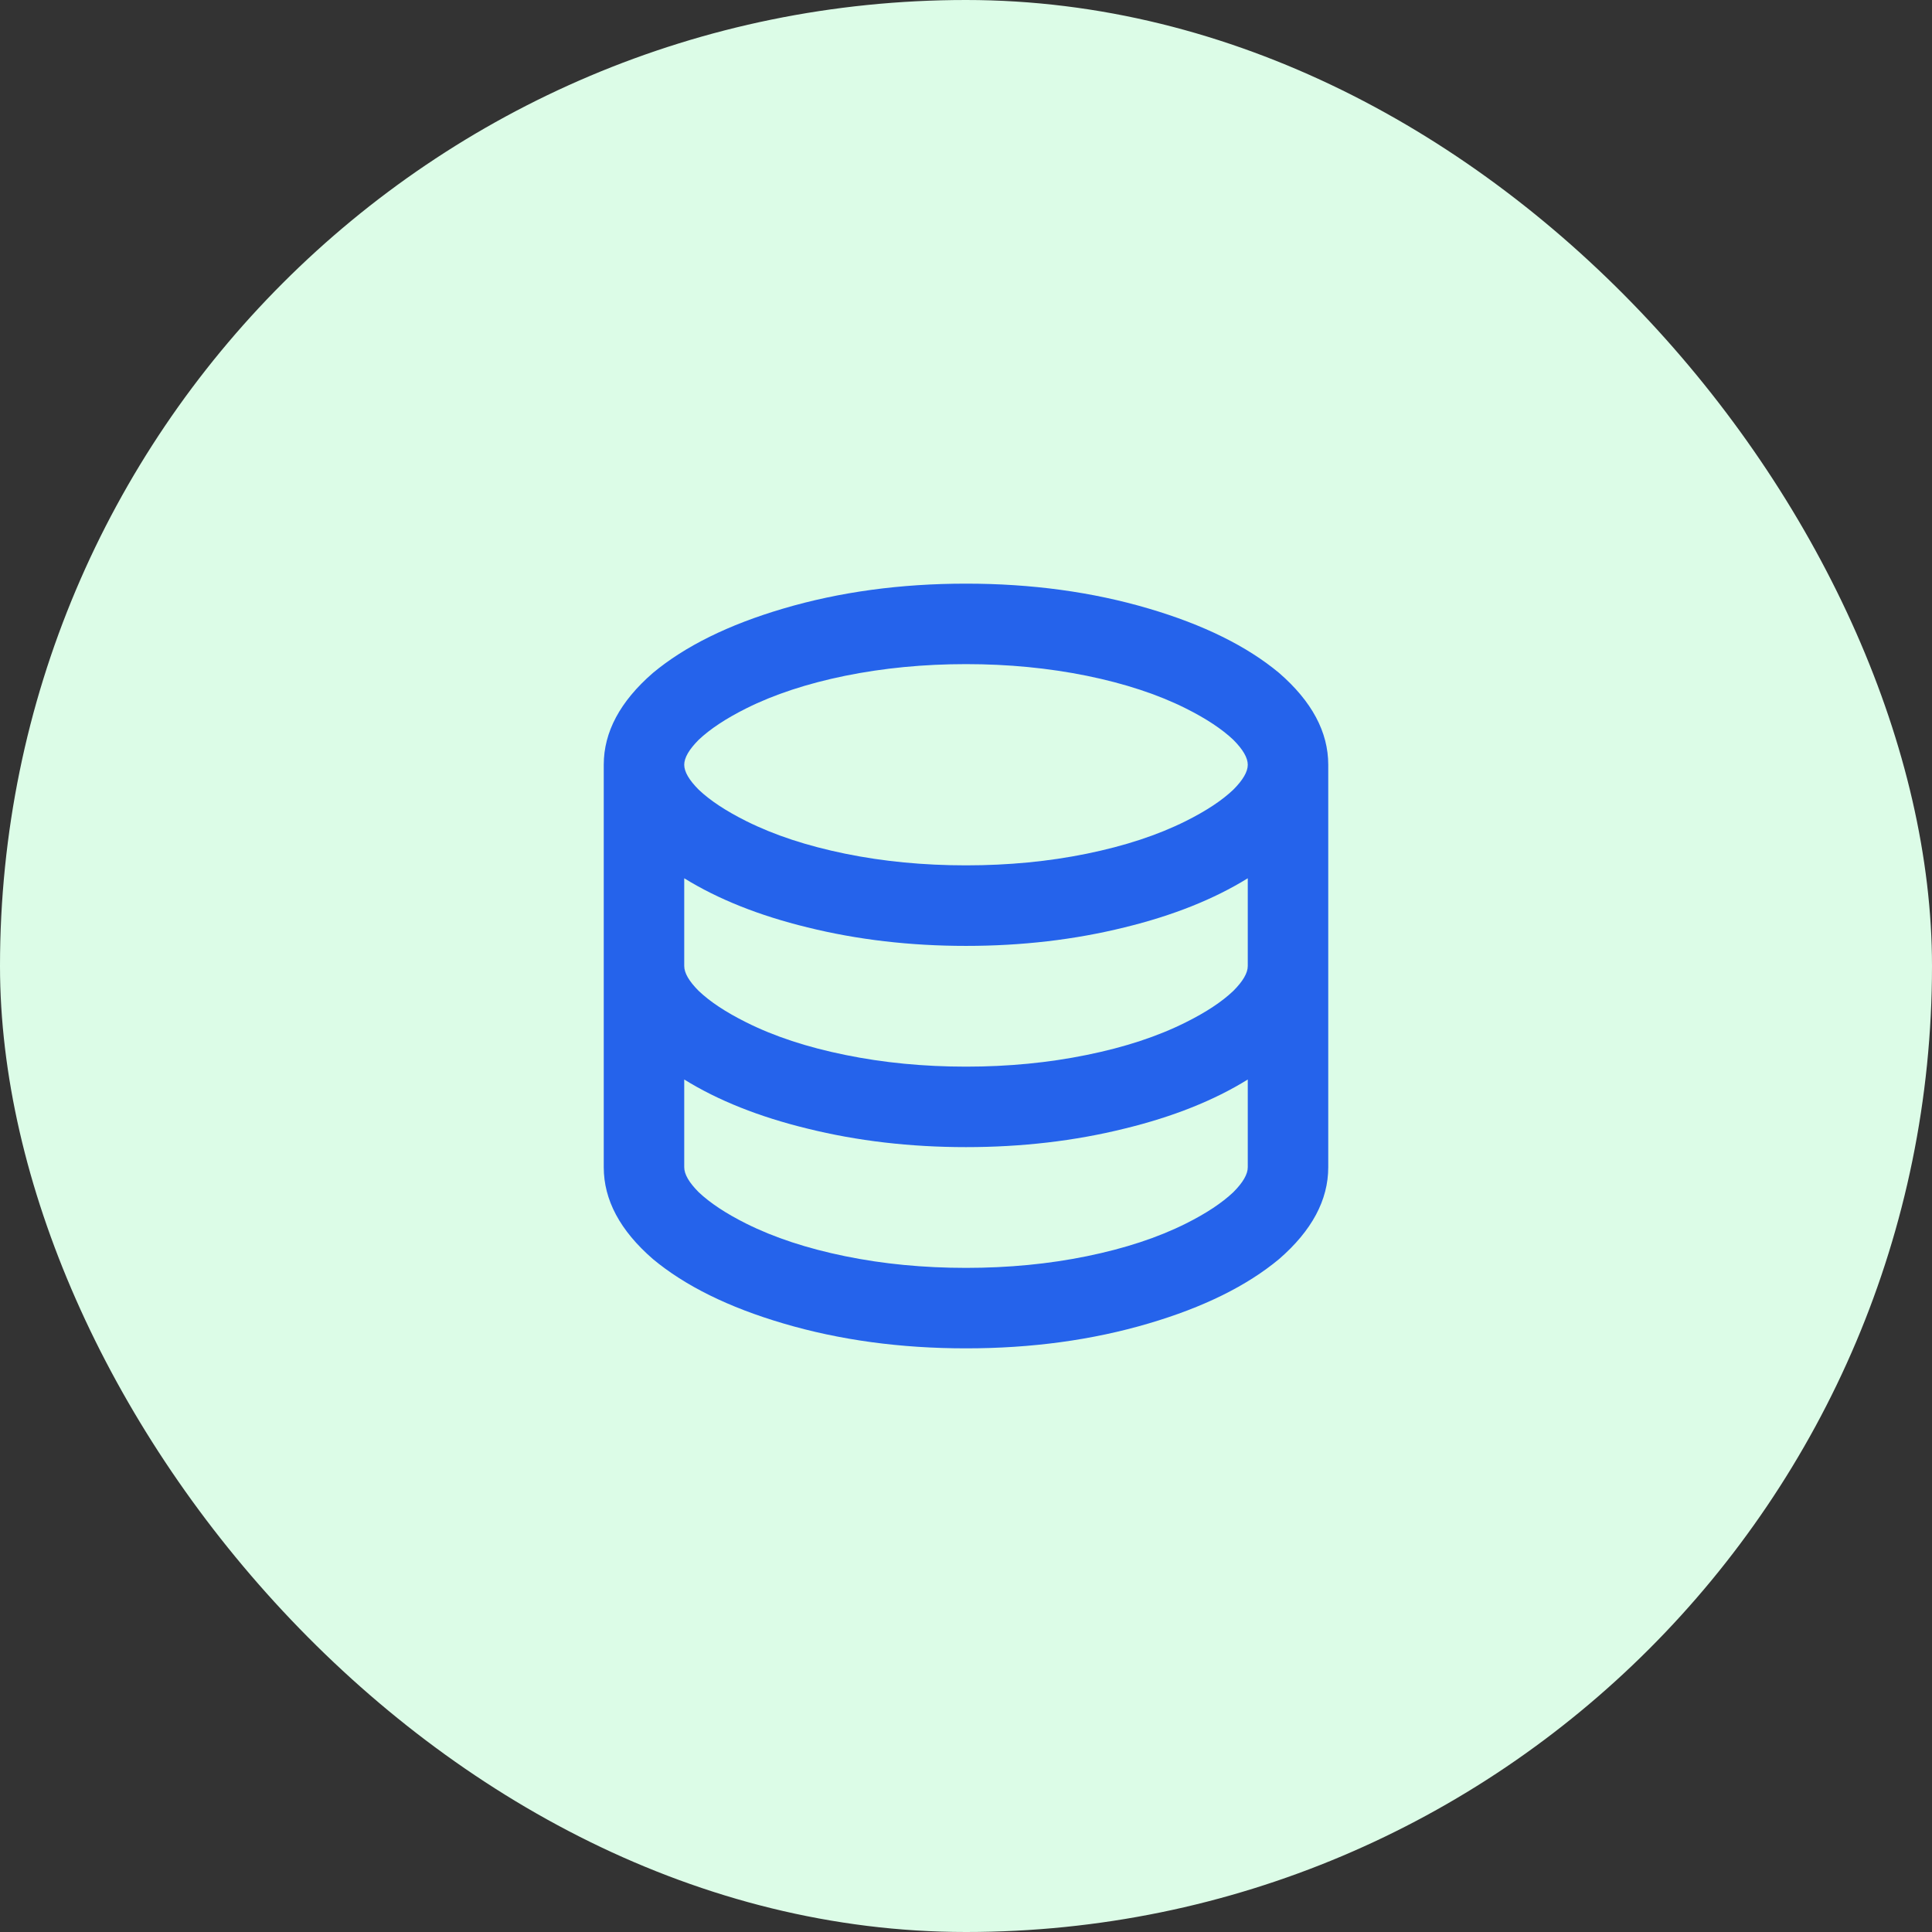 <svg width="32" height="32" viewBox="0 0 32 32" fill="none" xmlns="http://www.w3.org/2000/svg">
<rect x="0" y="0" width="32" height="32" fill="#333333" stroke="none"/>
<rect width="32" height="32" rx="16" fill="#DCFCE7"/>
<path d="M11.333 16C11.333 16.116 11.413 16.253 11.573 16.413C11.76 16.591 12.022 16.765 12.36 16.933C12.822 17.165 13.369 17.345 14 17.473C14.631 17.602 15.298 17.667 16 17.667C16.702 17.667 17.369 17.602 18 17.473C18.631 17.345 19.178 17.165 19.64 16.933C19.978 16.765 20.24 16.591 20.427 16.413C20.587 16.253 20.667 16.116 20.667 16V14.547C20.107 14.893 19.427 15.165 18.627 15.36C17.8 15.565 16.924 15.667 16 15.667C15.076 15.667 14.2 15.565 13.373 15.36C12.573 15.165 11.893 14.893 11.333 14.547V16ZM20.667 17.88C20.107 18.227 19.427 18.498 18.627 18.693C17.8 18.898 16.924 19 16 19C15.076 19 14.2 18.898 13.373 18.693C12.573 18.498 11.893 18.227 11.333 17.88V19.333C11.333 19.449 11.413 19.587 11.573 19.747C11.76 19.924 12.022 20.098 12.36 20.267C12.822 20.498 13.369 20.678 14 20.807C14.631 20.936 15.298 21 16 21C16.702 21 17.369 20.936 18 20.807C18.631 20.678 19.178 20.498 19.64 20.267C19.978 20.098 20.24 19.924 20.427 19.747C20.587 19.587 20.667 19.449 20.667 19.333V17.88ZM10 19.333V12.667C10 12.124 10.271 11.618 10.813 11.147C11.347 10.702 12.067 10.347 12.973 10.08C13.907 9.804 14.916 9.667 16 9.667C17.084 9.667 18.093 9.804 19.027 10.08C19.933 10.347 20.653 10.702 21.187 11.147C21.729 11.618 22 12.124 22 12.667V19.333C22 19.876 21.729 20.382 21.187 20.853C20.653 21.298 19.933 21.653 19.027 21.92C18.093 22.196 17.084 22.333 16 22.333C14.916 22.333 13.907 22.196 12.973 21.92C12.067 21.653 11.347 21.298 10.813 20.853C10.271 20.382 10 19.876 10 19.333ZM16 14.333C16.702 14.333 17.369 14.269 18 14.14C18.631 14.011 19.178 13.831 19.64 13.6C19.978 13.431 20.24 13.258 20.427 13.08C20.587 12.92 20.667 12.782 20.667 12.667C20.667 12.551 20.587 12.413 20.427 12.253C20.24 12.076 19.978 11.902 19.64 11.733C19.178 11.502 18.631 11.322 18 11.193C17.369 11.065 16.702 11 16 11C15.298 11 14.631 11.065 14 11.193C13.369 11.322 12.822 11.502 12.36 11.733C12.022 11.902 11.76 12.076 11.573 12.253C11.413 12.413 11.333 12.551 11.333 12.667C11.333 12.782 11.413 12.92 11.573 13.08C11.76 13.258 12.022 13.431 12.36 13.6C12.822 13.831 13.369 14.011 14 14.14C14.631 14.269 15.298 14.333 16 14.333Z" fill="#2563EB"/>
</svg>
